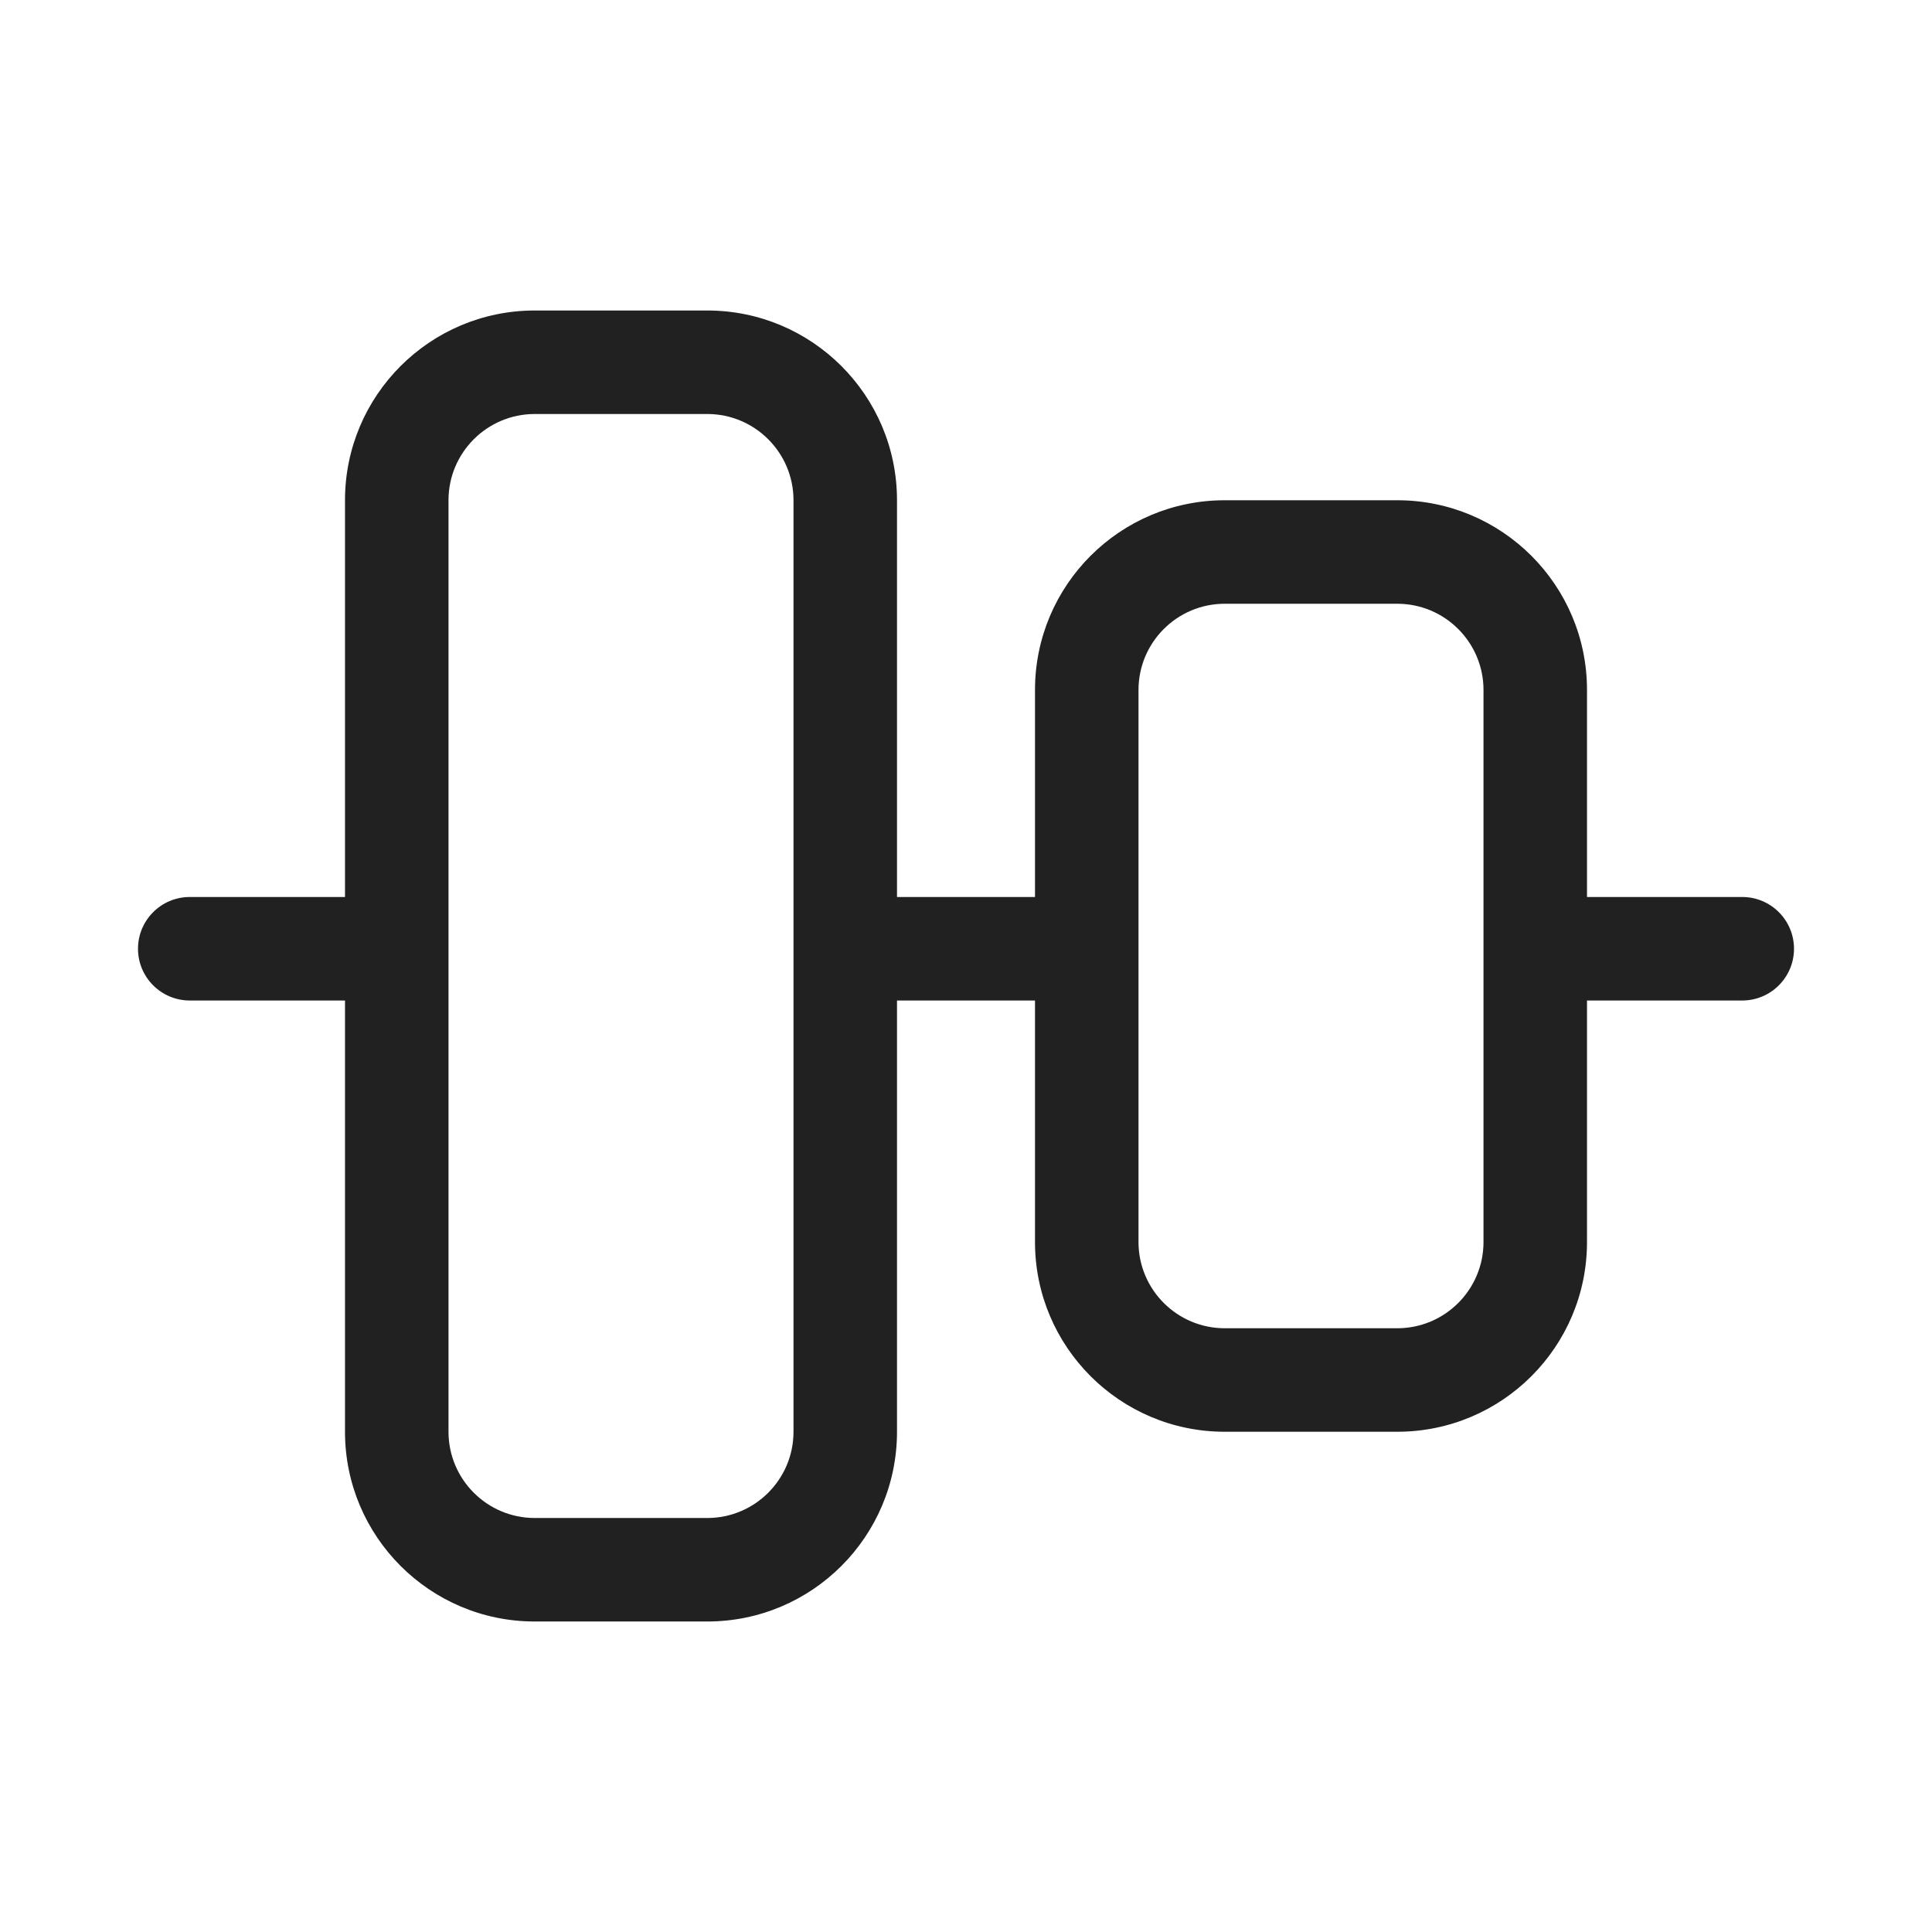 <svg width="28" height="28" viewBox="0 0 28 28" fill="none" xmlns="http://www.w3.org/2000/svg">
<path d="M26 13.75C26 14.164 25.664 14.5 25.25 14.5H23V18C23 19.519 21.769 20.75 20.25 20.75H17.75C16.231 20.75 15 19.519 15 18V14.5H13V20.75C13 22.269 11.769 23.5 10.25 23.5H7.75C6.231 23.5 5 22.269 5 20.75V14.5H2.75C2.336 14.5 2 14.164 2 13.75C2 13.336 2.336 13 2.75 13H5V7.25C5 5.731 6.231 4.5 7.75 4.5H10.25C11.769 4.5 13 5.731 13 7.25V13H15V10C15 8.481 16.231 7.25 17.75 7.25H20.25C21.769 7.25 23 8.481 23 10V13H25.25C25.664 13 26 13.336 26 13.75ZM21.5 10C21.5 9.31 20.94 8.75 20.25 8.75L17.75 8.75C17.06 8.75 16.5 9.31 16.5 10L16.5 18C16.5 18.69 17.06 19.25 17.75 19.25H20.25C20.94 19.25 21.5 18.69 21.5 18V10ZM10.25 6L7.75 6C7.06 6 6.5 6.56 6.5 7.25V20.75C6.5 21.44 7.06 22 7.75 22H10.25C10.94 22 11.5 21.44 11.5 20.75L11.5 7.25C11.5 6.56 10.94 6 10.25 6Z" fill="#212121"/>
</svg>
